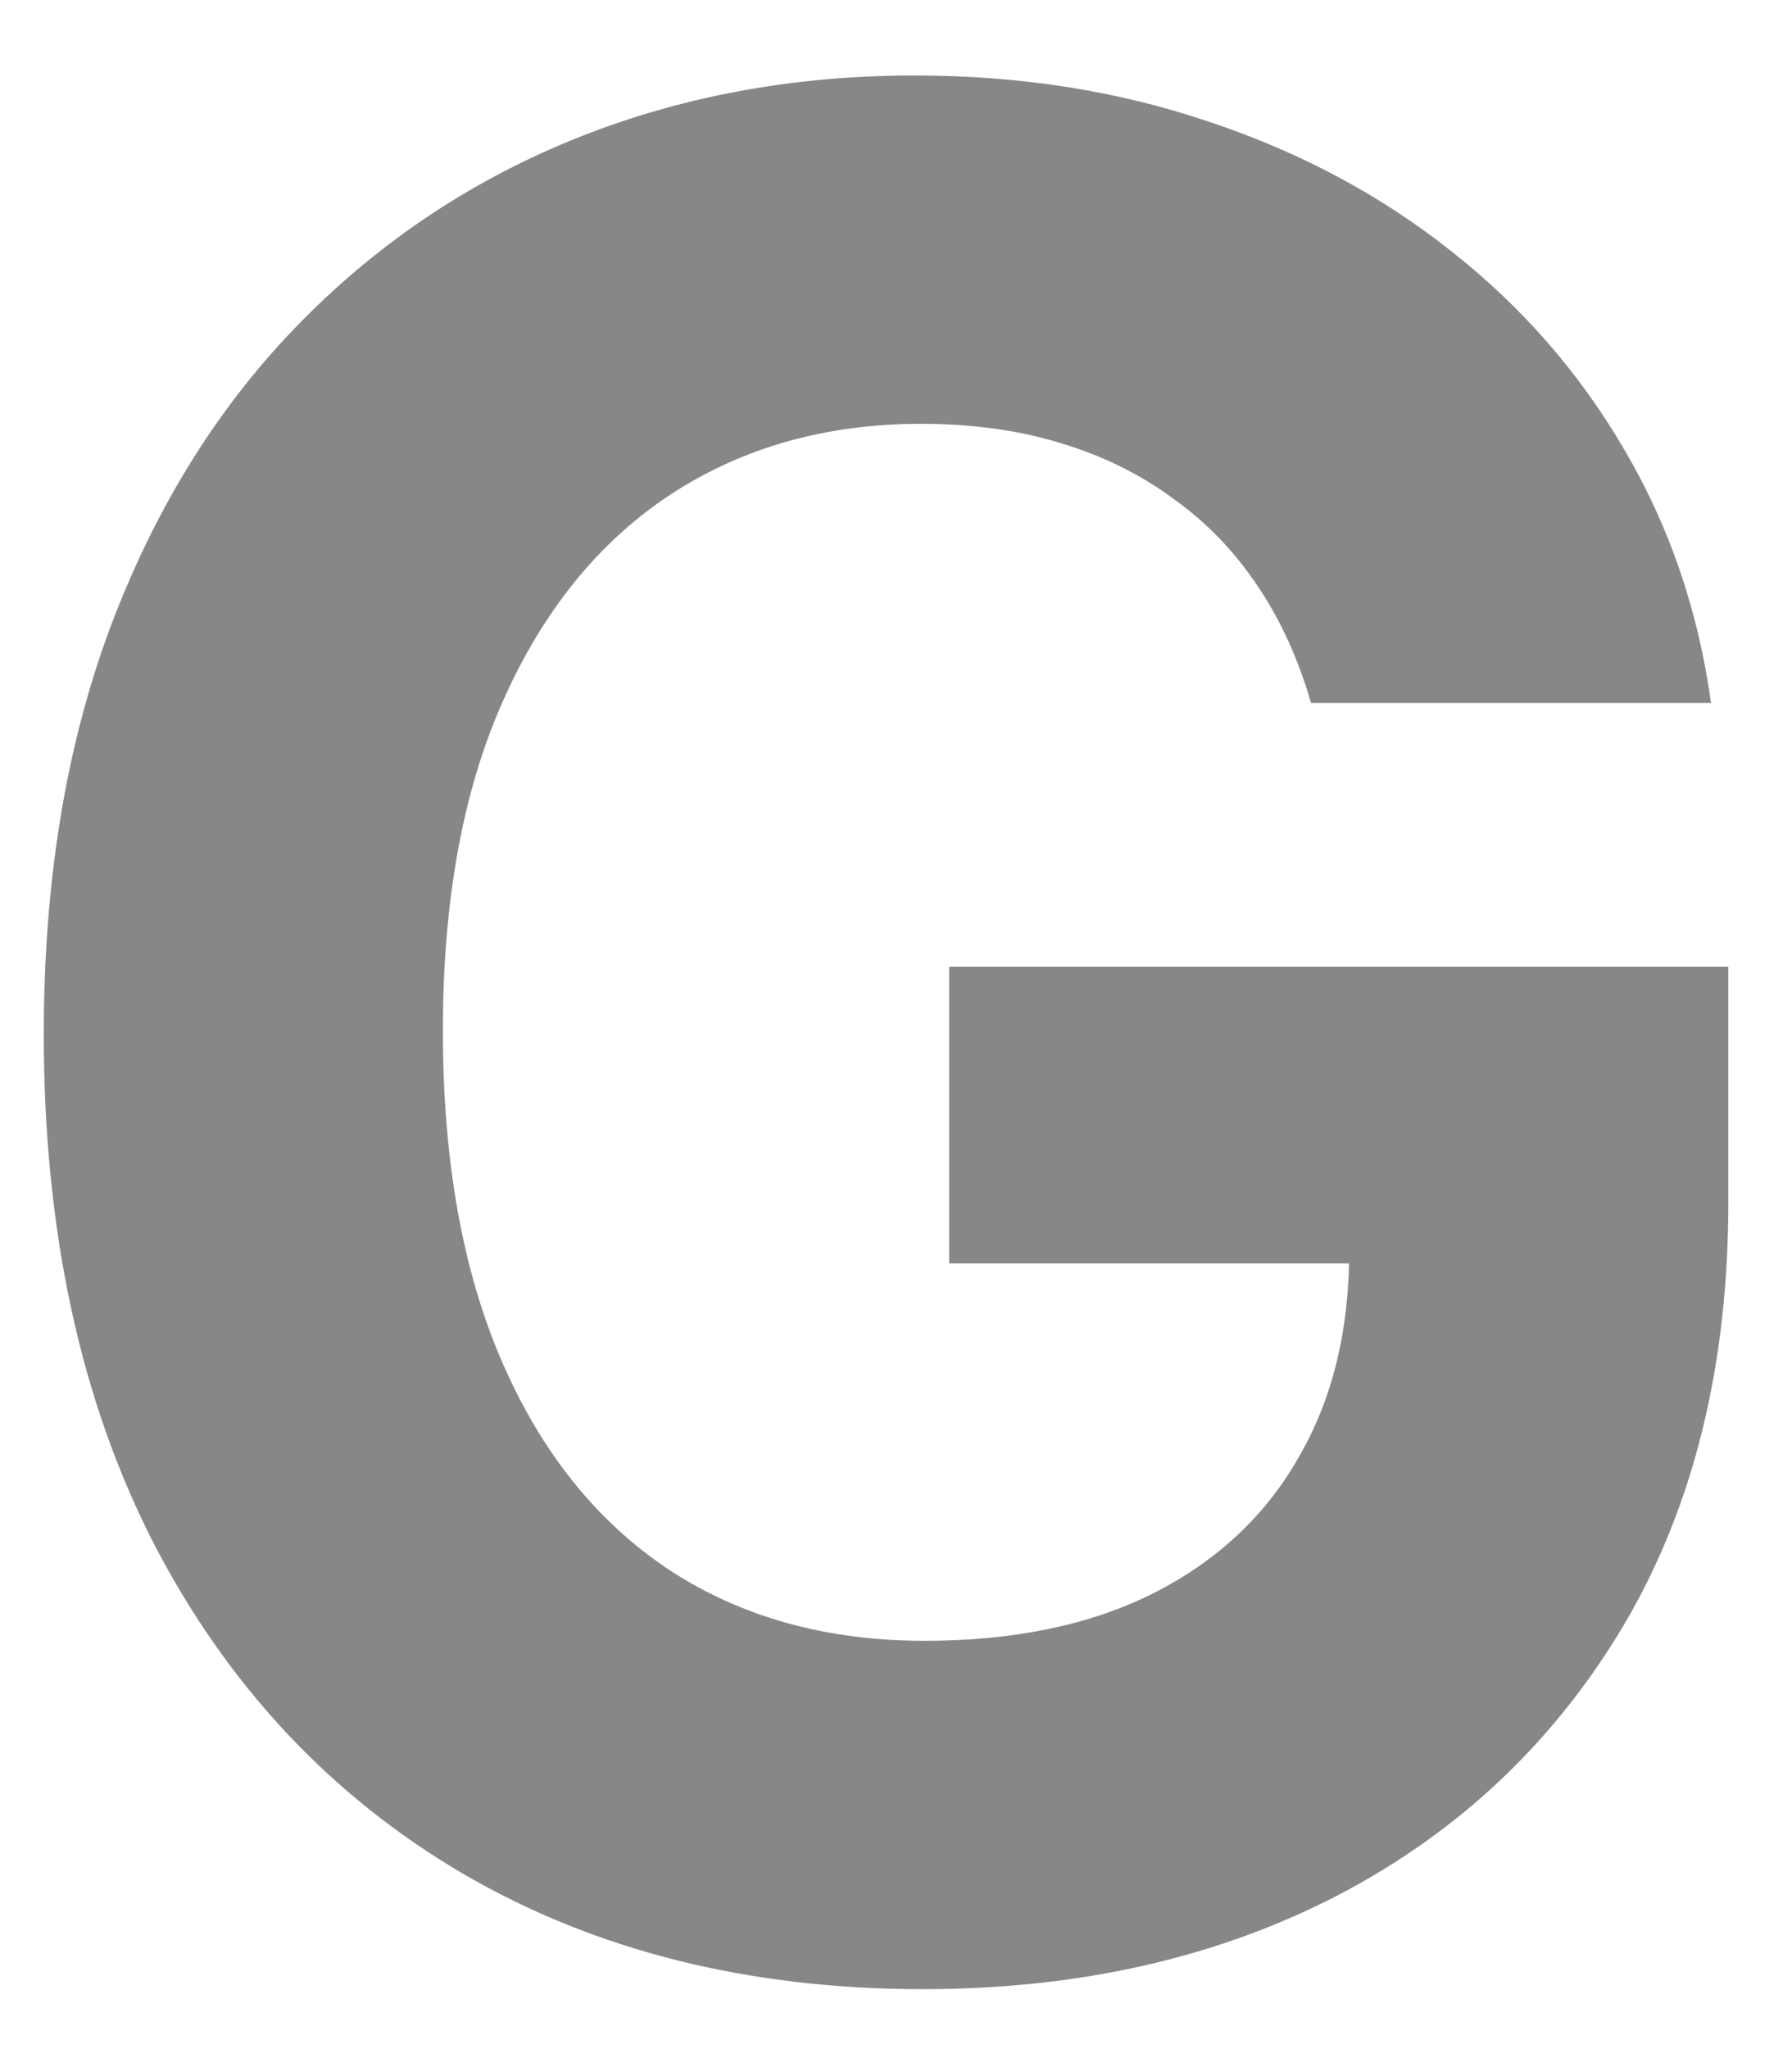<svg width="21" height="24" viewBox="0 0 21 24" fill="none" xmlns="http://www.w3.org/2000/svg">
<path d="M15.364 8.234C15.214 7.716 15.005 7.258 14.735 6.86C14.465 6.455 14.135 6.114 13.744 5.837C13.361 5.553 12.921 5.337 12.423 5.188C11.933 5.038 11.39 4.964 10.793 4.964C9.678 4.964 8.698 5.241 7.853 5.795C7.015 6.349 6.362 7.155 5.893 8.213C5.424 9.264 5.19 10.55 5.19 12.07C5.19 13.589 5.42 14.882 5.882 15.947C6.344 17.013 6.997 17.826 7.842 18.387C8.688 18.941 9.685 19.218 10.836 19.218C11.88 19.218 12.771 19.033 13.51 18.664C14.256 18.288 14.824 17.759 15.214 17.077C15.612 16.395 15.811 15.589 15.811 14.658L16.749 14.797H11.124V11.324H20.254V14.072C20.254 15.99 19.849 17.638 19.039 19.016C18.229 20.386 17.114 21.445 15.694 22.19C14.273 22.929 12.647 23.298 10.815 23.298C8.769 23.298 6.972 22.847 5.424 21.945C3.876 21.036 2.668 19.747 1.802 18.078C0.942 16.402 0.513 14.413 0.513 12.112C0.513 10.344 0.768 8.767 1.28 7.382C1.798 5.99 2.523 4.811 3.453 3.845C4.384 2.879 5.467 2.144 6.702 1.64C7.938 1.136 9.277 0.884 10.719 0.884C11.954 0.884 13.105 1.065 14.171 1.427C15.236 1.782 16.18 2.286 17.004 2.94C17.835 3.593 18.514 4.371 19.039 5.273C19.565 6.168 19.902 7.155 20.051 8.234H15.364Z" fill="#878787"/>
</svg>
